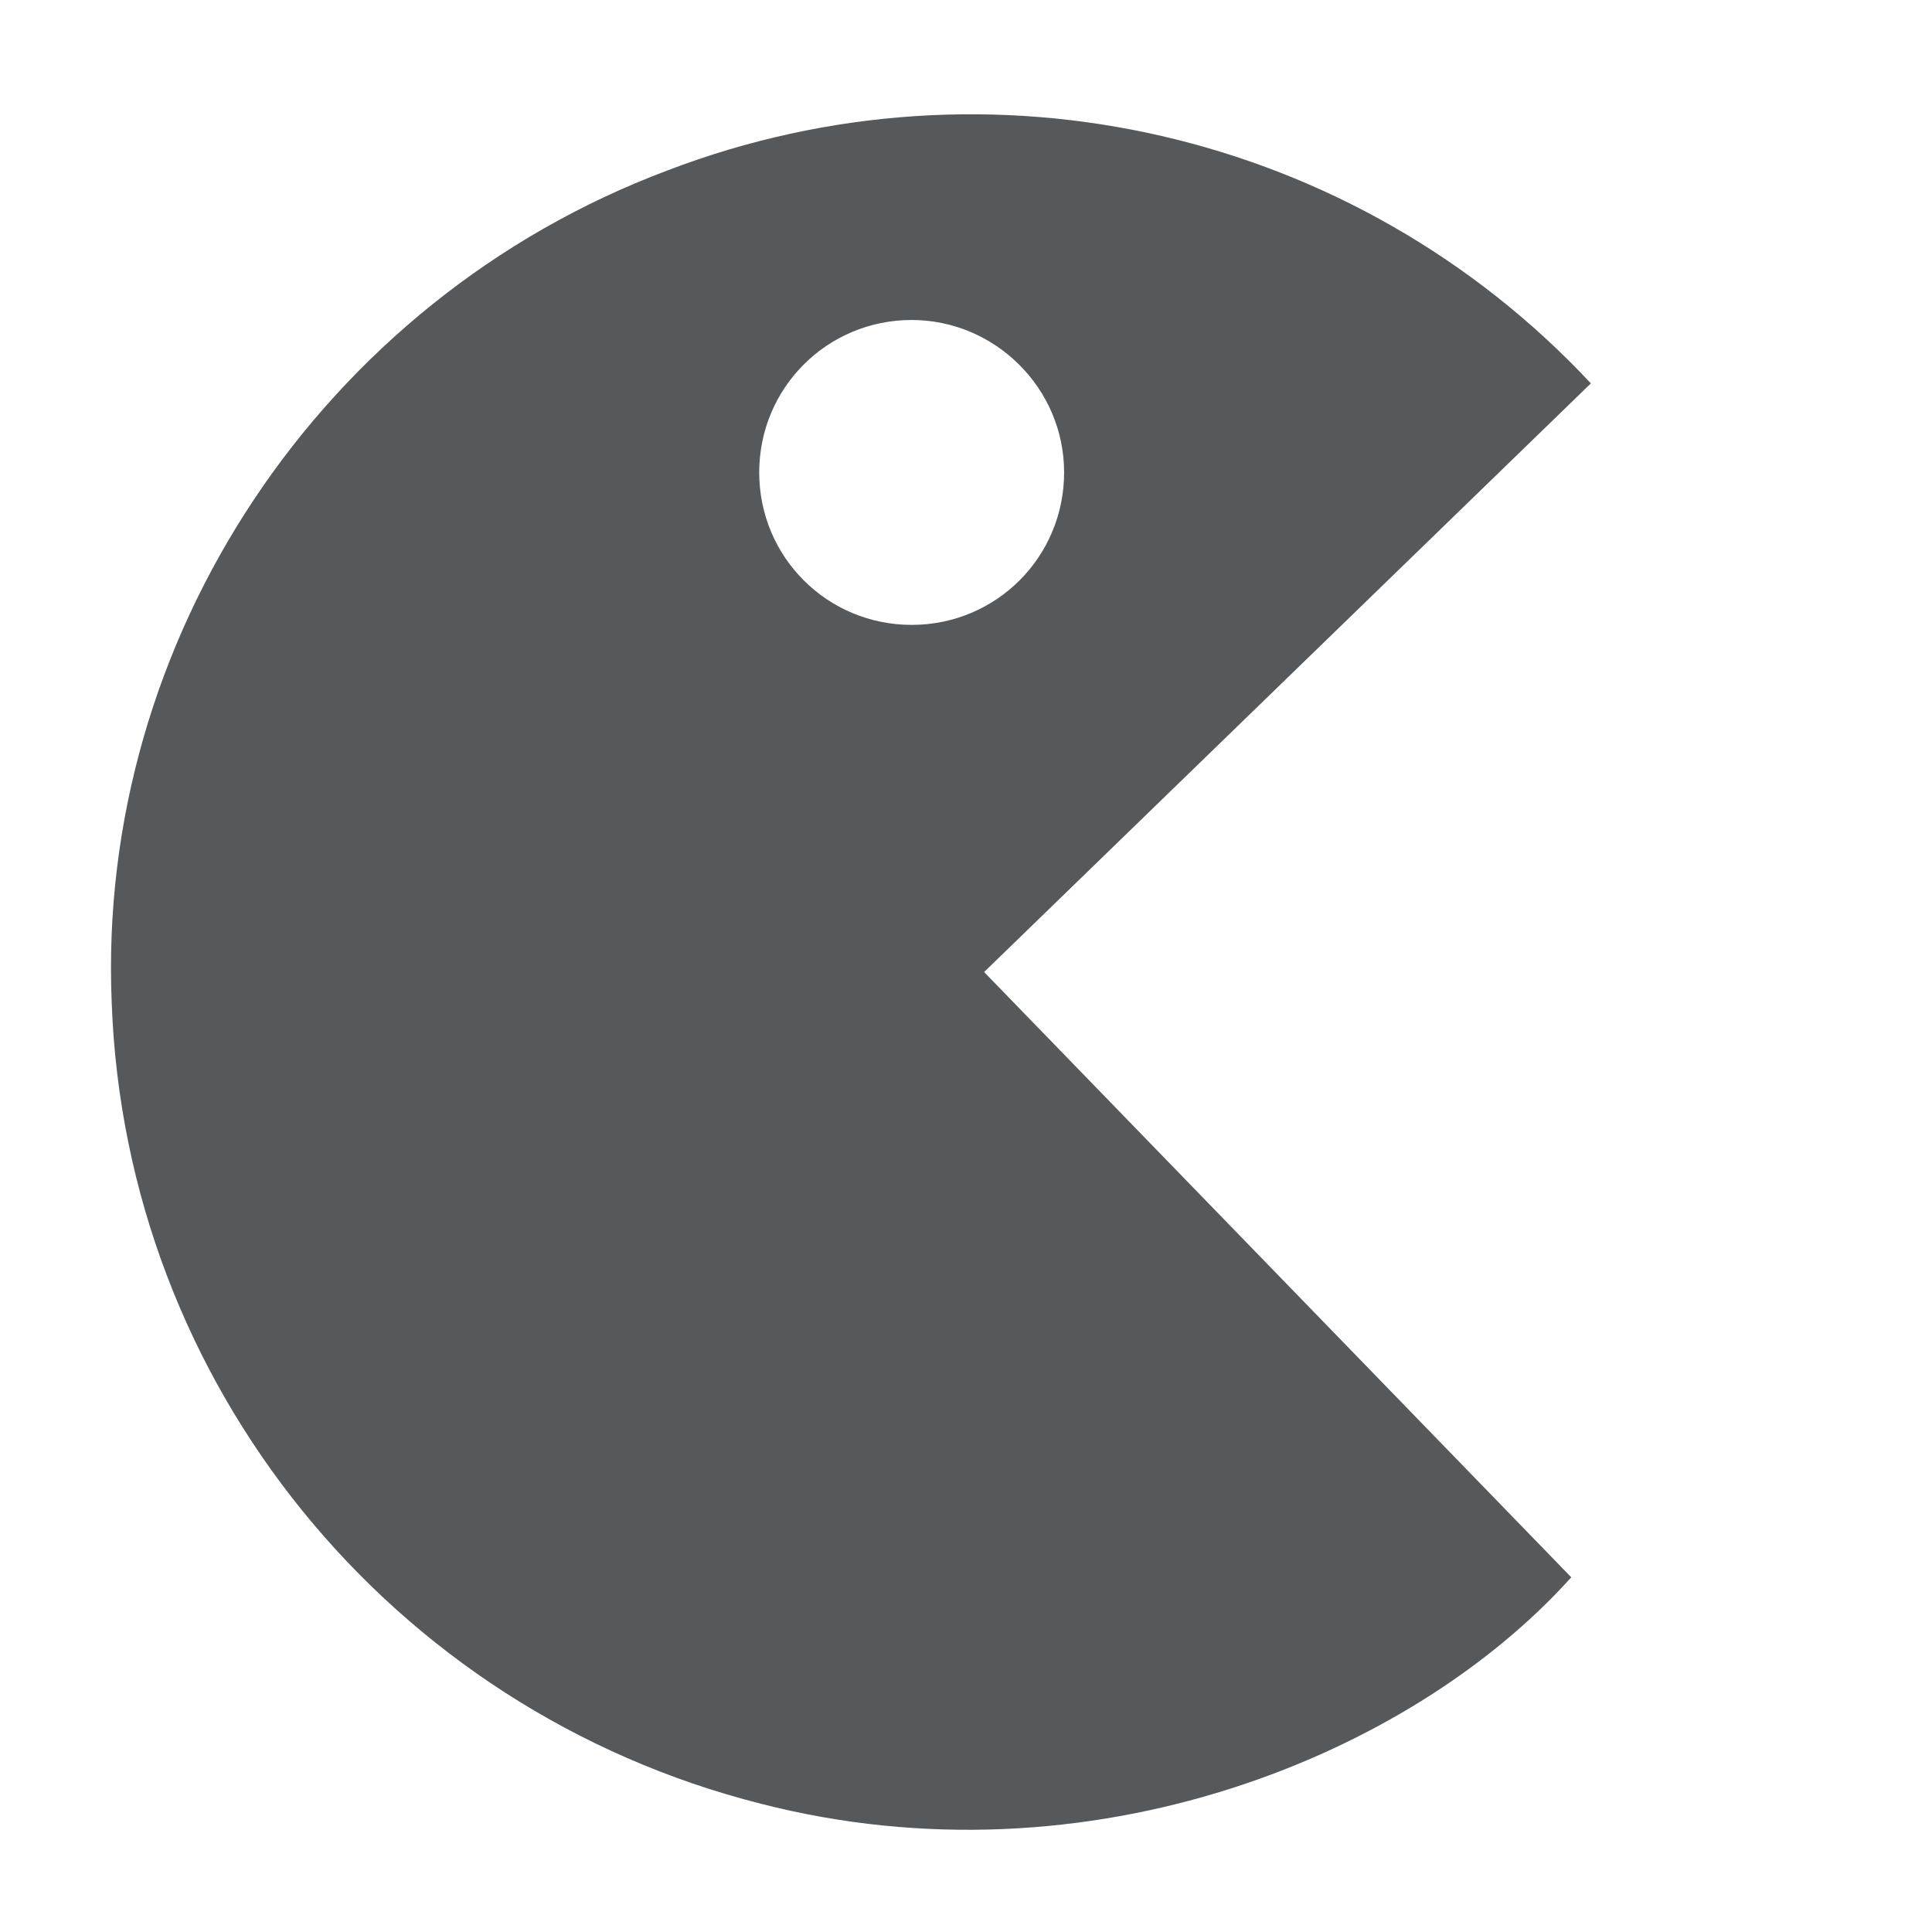 <?xml version="1.0" encoding="utf-8"?>
<!-- Generator: Adobe Illustrator 21.0.0, SVG Export Plug-In . SVG Version: 6.00 Build 0)  -->
<svg version="1.1" id="Capa_1" xmlns="http://www.w3.org/2000/svg" xmlns:xlink="http://www.w3.org/1999/xlink" x="0px" y="0px"
	 viewBox="0 0 128 128" style="enable-background:new 0 0 128 128;" xml:space="preserve">
<style type="text/css">
	.st0{fill:#55595C;}
</style>
<title>merchan</title>
<path class="st0" d="M105.4,25.4l-40.2,39l38.9,40.1c-10.6,11.8-31.9,20.6-53.7,15c-24.5-6.2-42.1-27.8-43-53.1
	c-1-24,13.9-46.5,36.8-55.1C65.6,3.1,89.8,8.7,105.4,25.4z M60.4,21.2c-5.6,0-10.1,4.5-10.1,10.1s4.5,10.1,10.1,10.1c0,0,0,0,0,0
	c5.6,0,10.1-4.5,10.1-10.1S65.9,21.2,60.4,21.2z"/>
</svg>
